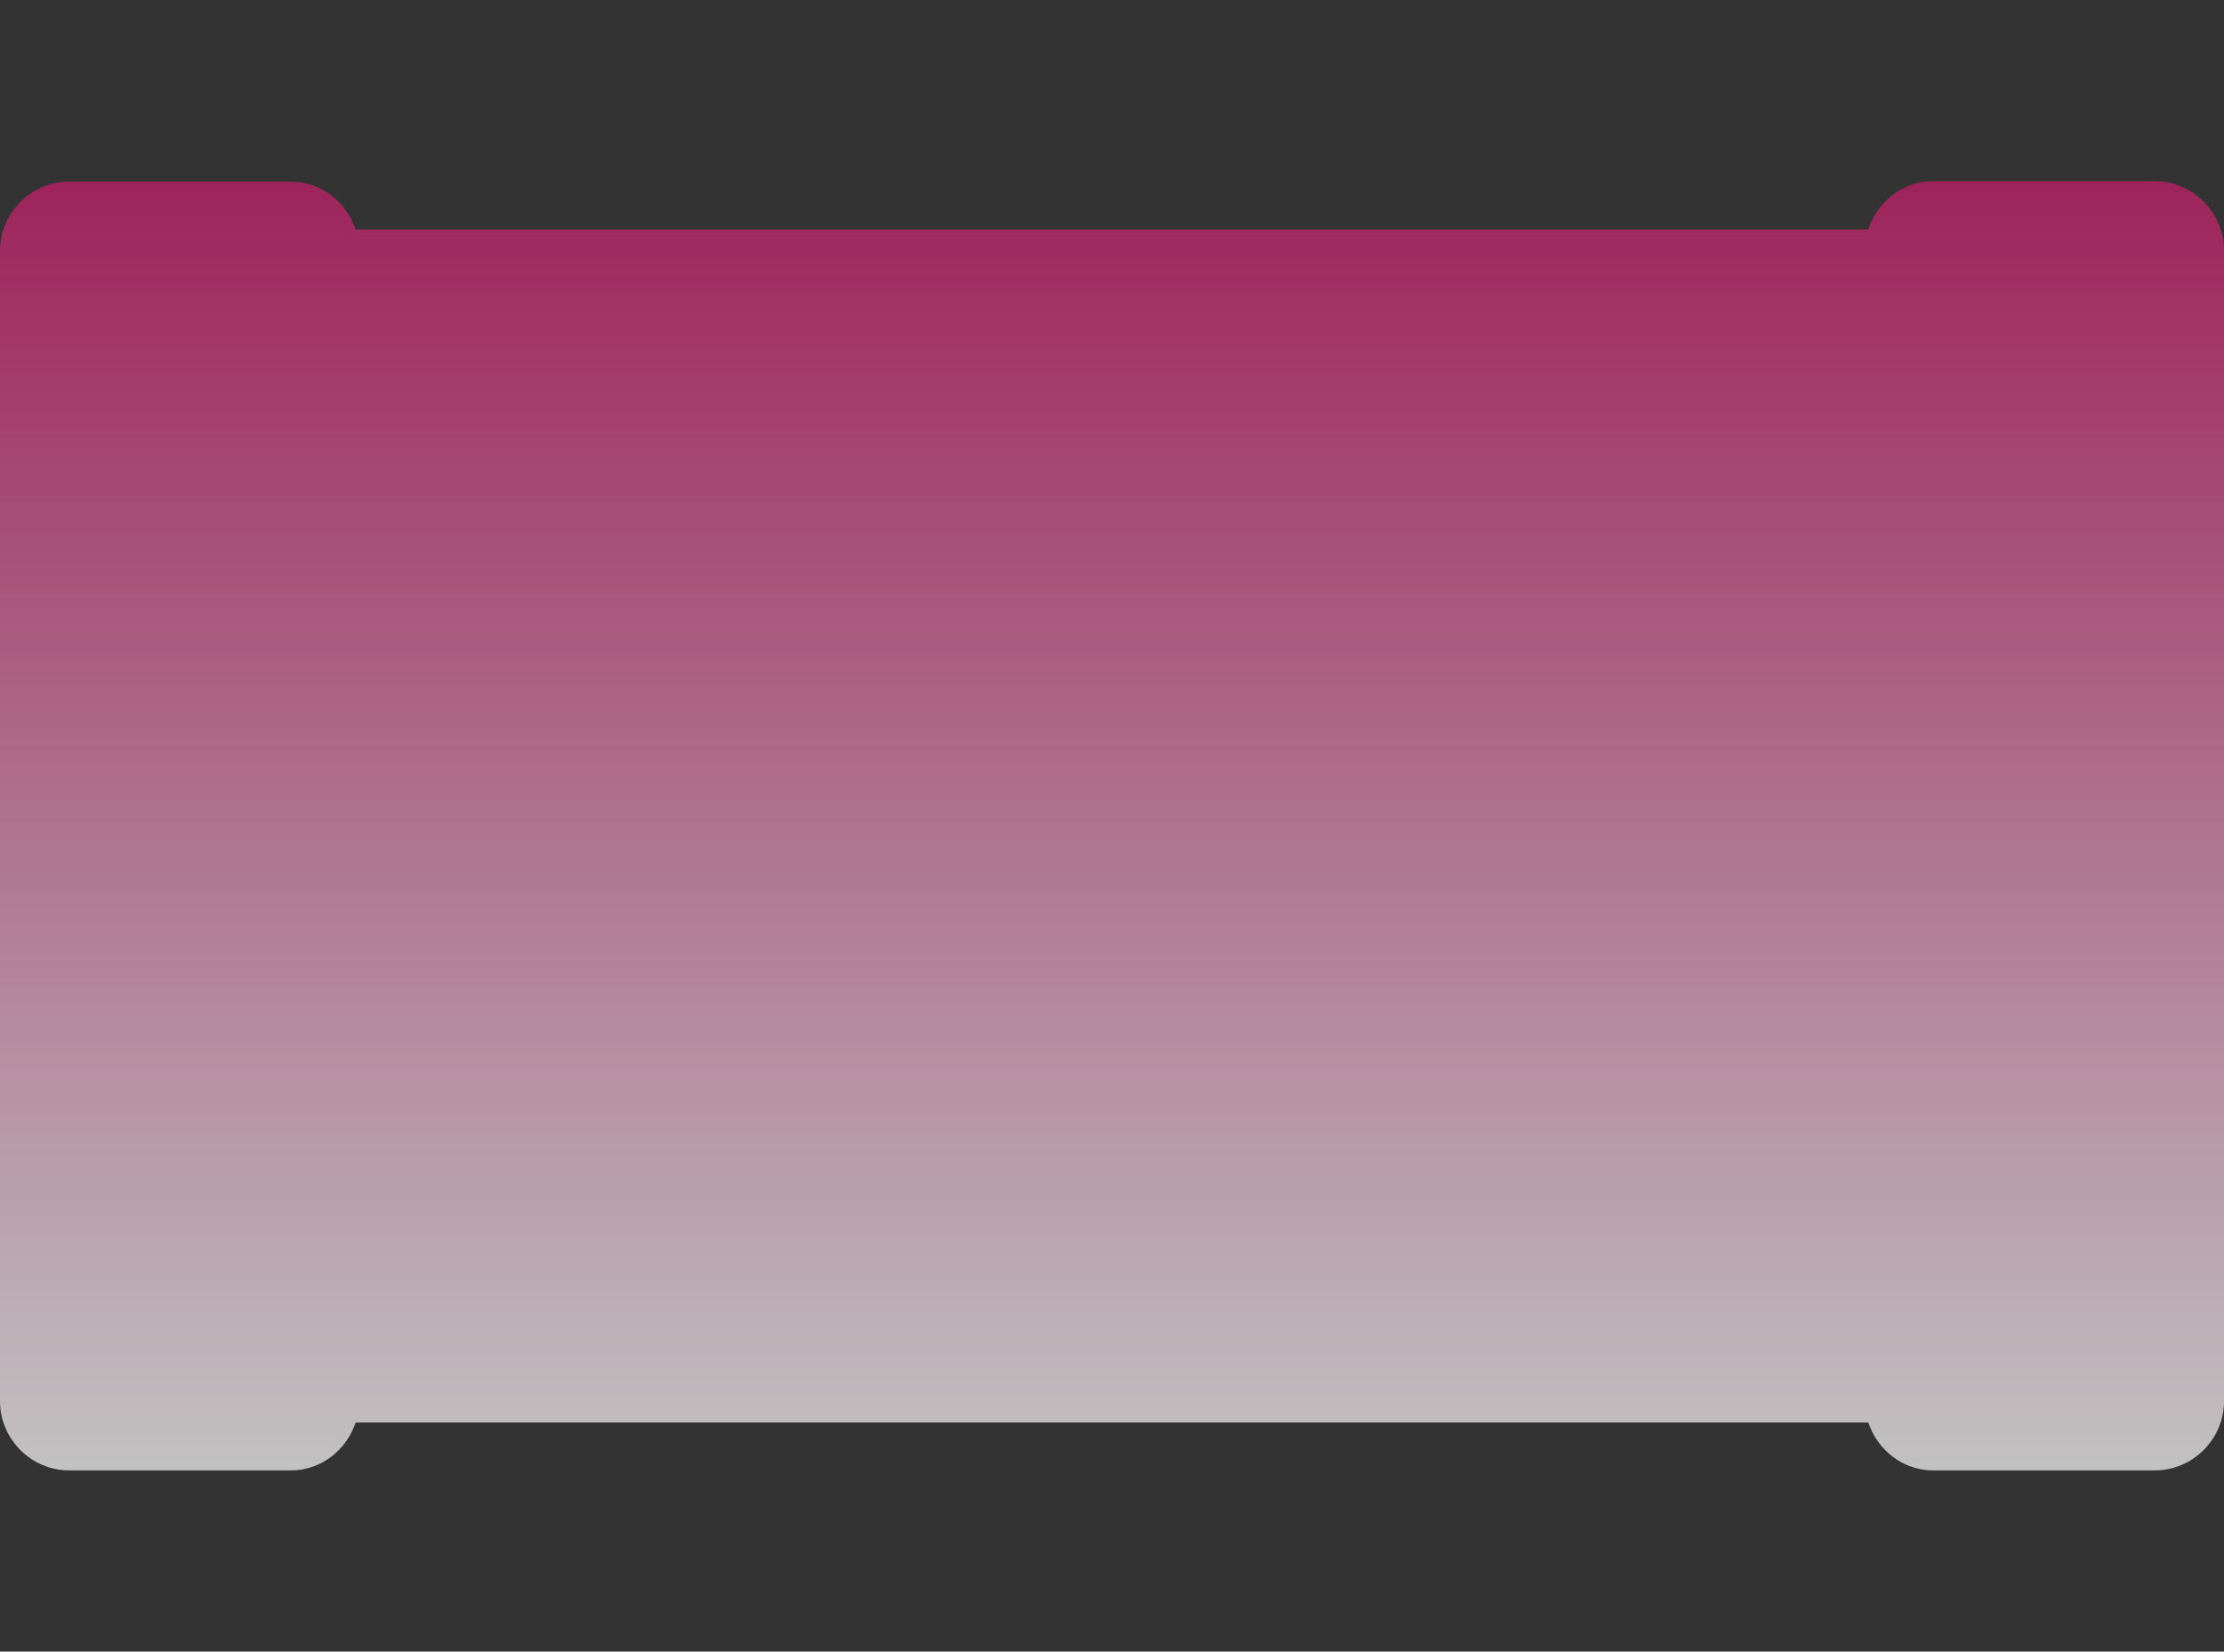 <?xml version="1.0" encoding="UTF-8" standalone="no"?>
<!-- Created with Inkscape (http://www.inkscape.org/) -->

<svg
   width="276.225mm"
   height="205.125mm"
   viewBox="0 0 276.225 205.125"
   version="1.1"
   id="svg1"
   xml:space="preserve"
   inkscape:version="1.3 (0e150ed6c4, 2023-07-21)"
   sodipodi:docname="shadow.svg"
   inkscape:export-filename="shadow.png"
   inkscape:export-xdpi="96"
   inkscape:export-ydpi="96"
   xmlns:inkscape="http://www.inkscape.org/namespaces/inkscape"
   xmlns:sodipodi="http://sodipodi.sourceforge.net/DTD/sodipodi-0.dtd"
   xmlns:xlink="http://www.w3.org/1999/xlink"
   xmlns="http://www.w3.org/2000/svg"
   xmlns:svg="http://www.w3.org/2000/svg"><rect x="0" y="0" width="276.225" height="205.125" fill="#333333" stroke="none"/><sodipodi:namedview
     id="namedview1"
     pagecolor="#ffffff"
     bordercolor="#000000"
     borderopacity="0.25"
     inkscape:showpageshadow="2"
     inkscape:pageopacity="0.0"
     inkscape:pagecheckerboard="0"
     inkscape:deskcolor="#d1d1d1"
     inkscape:document-units="mm"
     inkscape:zoom="2.0686841"
     inkscape:cx="549.38306"
     inkscape:cy="76.618755"
     inkscape:window-width="1920"
     inkscape:window-height="1017"
     inkscape:window-x="-8"
     inkscape:window-y="-8"
     inkscape:window-maximized="1"
     inkscape:current-layer="layer1" /><defs
     id="defs1"><linearGradient
       id="linearGradient2"
       inkscape:collect="always"><stop
         style="stop-color:#ffffff;stop-opacity:0.696;"
         offset="0"
         id="stop2" /><stop
         style="stop-color:#cb1d6c;stop-opacity:0.696;"
         offset="1"
         id="stop3" /></linearGradient><linearGradient
       inkscape:collect="always"
       xlink:href="#linearGradient2"
       id="linearGradient3"
       x1="-80.771"
       y1="255.459"
       x2="-80.771"
       y2="95.387"
       gradientUnits="userSpaceOnUse"
       gradientTransform="translate(-9.3750005e-7,22.5)" /></defs><g
     inkscape:label="Layer 1"
     inkscape:groupmode="layer"
     id="layer1"
     transform="translate(103.127,-95.334)"><path
       style="color:#000000;fill:url(#linearGradient3);fill-opacity:1;stroke-linecap:square;stroke-linejoin:round;-inkscape-stroke:none"
       d="m 136.982,117.834 c -3.801,0 -6.948,2.56 -8.07,6.006 H -58.953 c -1.139,-3.419 -4.277,-5.953 -8.059,-5.953 h -27.518 c -4.718,0 -8.598,3.882 -8.598,8.6 v 142.875 c 0,4.718 3.88,8.598 8.598,8.598 h 27.518 c 3.782,0 6.92,-2.532 8.059,-5.951 H 128.922 c 1.139,3.419 4.279,5.951 8.061,5.951 h 27.516 c 4.718,0 8.6,-3.88 8.6,-8.598 v -142.875 l -0.002,-0.002 c 7.8e-4,0.036 0.002,0.117 0.002,-0.053 0,-4.718 -3.882,-8.598 -8.6,-8.598 z"
       id="rect1"
       sodipodi:nodetypes="sccssssssccsssccsss" /></g></svg>
